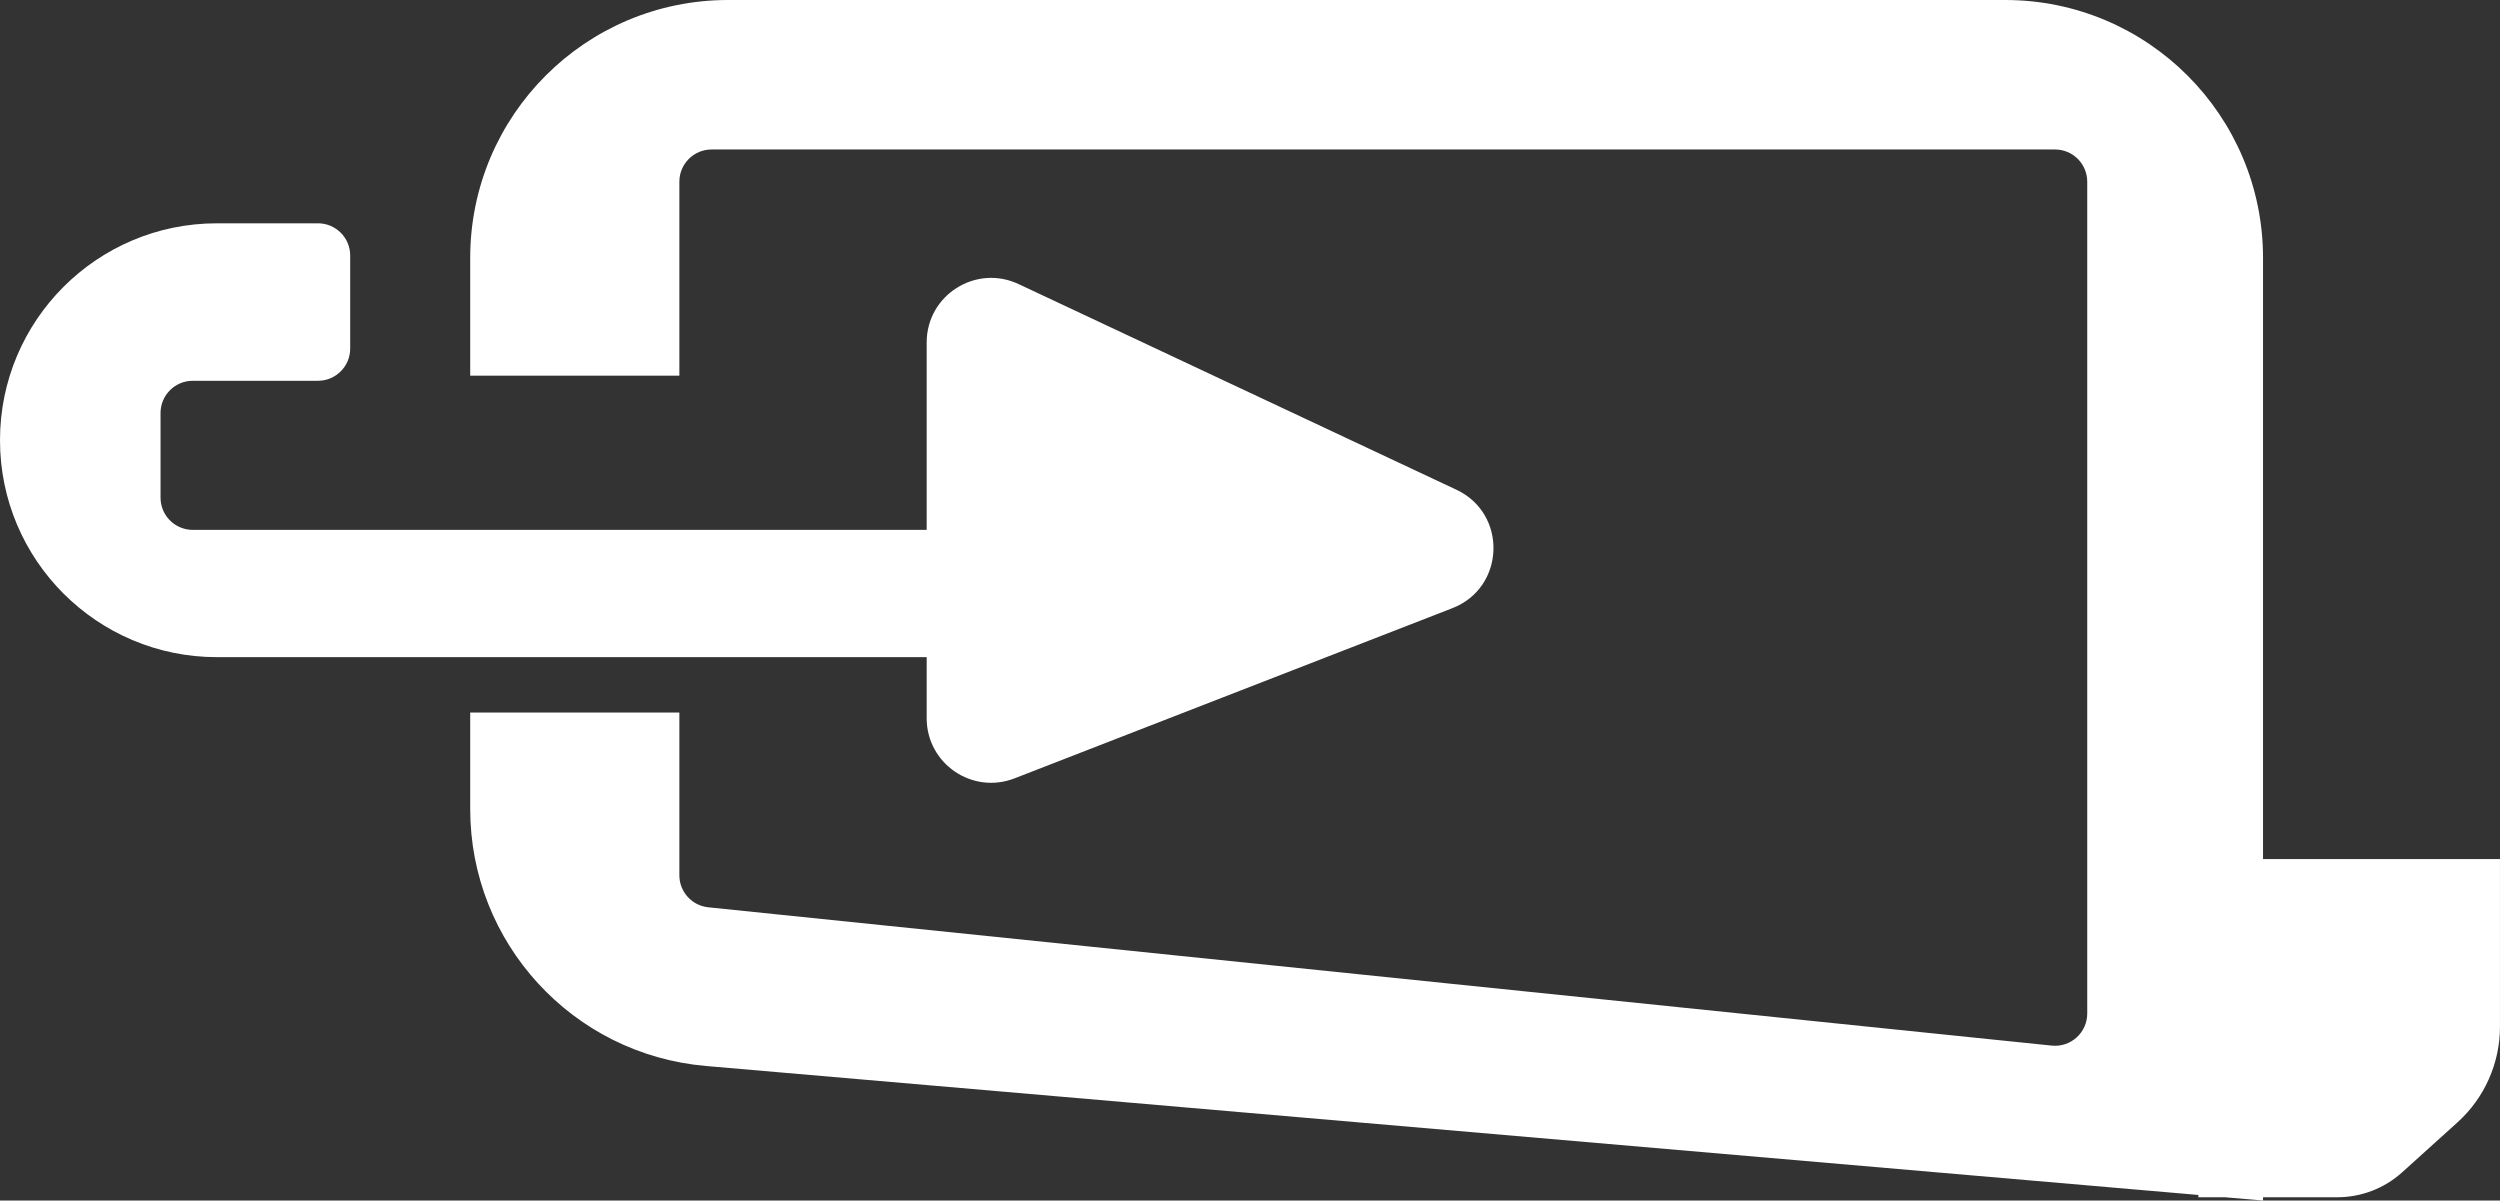 <svg xmlns="http://www.w3.org/2000/svg" xmlns:xlink="http://www.w3.org/1999/xlink" fill="none" version="1.1" width="77.551" height="37.241" viewBox="0 0 77.551 37.241"><rect x="0" y="0" width="77.551" height="37.241" fill="#333333" stroke="none"/><g><g><path d="M21.897,33.067C17.761,32.709,14.586,29.248,14.586,25.097L14.586,22.104L21.074,22.104L21.074,27.151C21.074,27.663,21.462,28.093,21.972,28.145L63.645,32.435C64.234,32.496,64.747,32.033,64.747,31.441L64.747,5.637C64.747,5.084,64.299,4.637,63.747,4.637L22.074,4.637C21.522,4.637,21.074,5.084,21.074,5.637L21.074,11.653L14.586,11.653L14.586,8C14.586,3.582,18.168,0,22.586,0L62.2,0C66.619,0,70.2,3.582,70.2,8L70.2,26.648L77.55,26.648L77.55,31.849C77.55,32.981,77.07,34.061,76.229,34.819L74.514,36.367C73.963,36.864,73.247,37.139,72.504,37.139L70.2,37.139L70.2,37.241L69.015,37.139L68.195,37.139L68.195,37.068L21.897,33.067Z" fill-rule="evenodd" fill="#FFFFFF" fill-opacity="1"/></g><g><path d="M6.729,6.927L9.863,6.927C10.416,6.927,10.863,7.374,10.863,7.927L10.863,10.812C10.863,11.364,10.416,11.812,9.863,11.812L5.98,11.812C5.428,11.812,4.98,12.259,4.98,12.812L4.98,15.437C4.98,15.99,5.428,16.437,5.98,16.437L28.746,16.437L28.746,10.622C28.746,9.156,30.27,8.189,31.596,8.812L45.179,15.192C46.77,15.939,46.692,18.229,45.053,18.866L31.471,24.145C30.16,24.655,28.746,23.688,28.746,22.281L28.746,20.385L6.729,20.385C3.013,20.385,0,17.372,0,13.656C0,9.939,3.013,6.927,6.729,6.927Z" fill-rule="evenodd" fill="#FFFFFF" fill-opacity="1"/></g></g></svg>